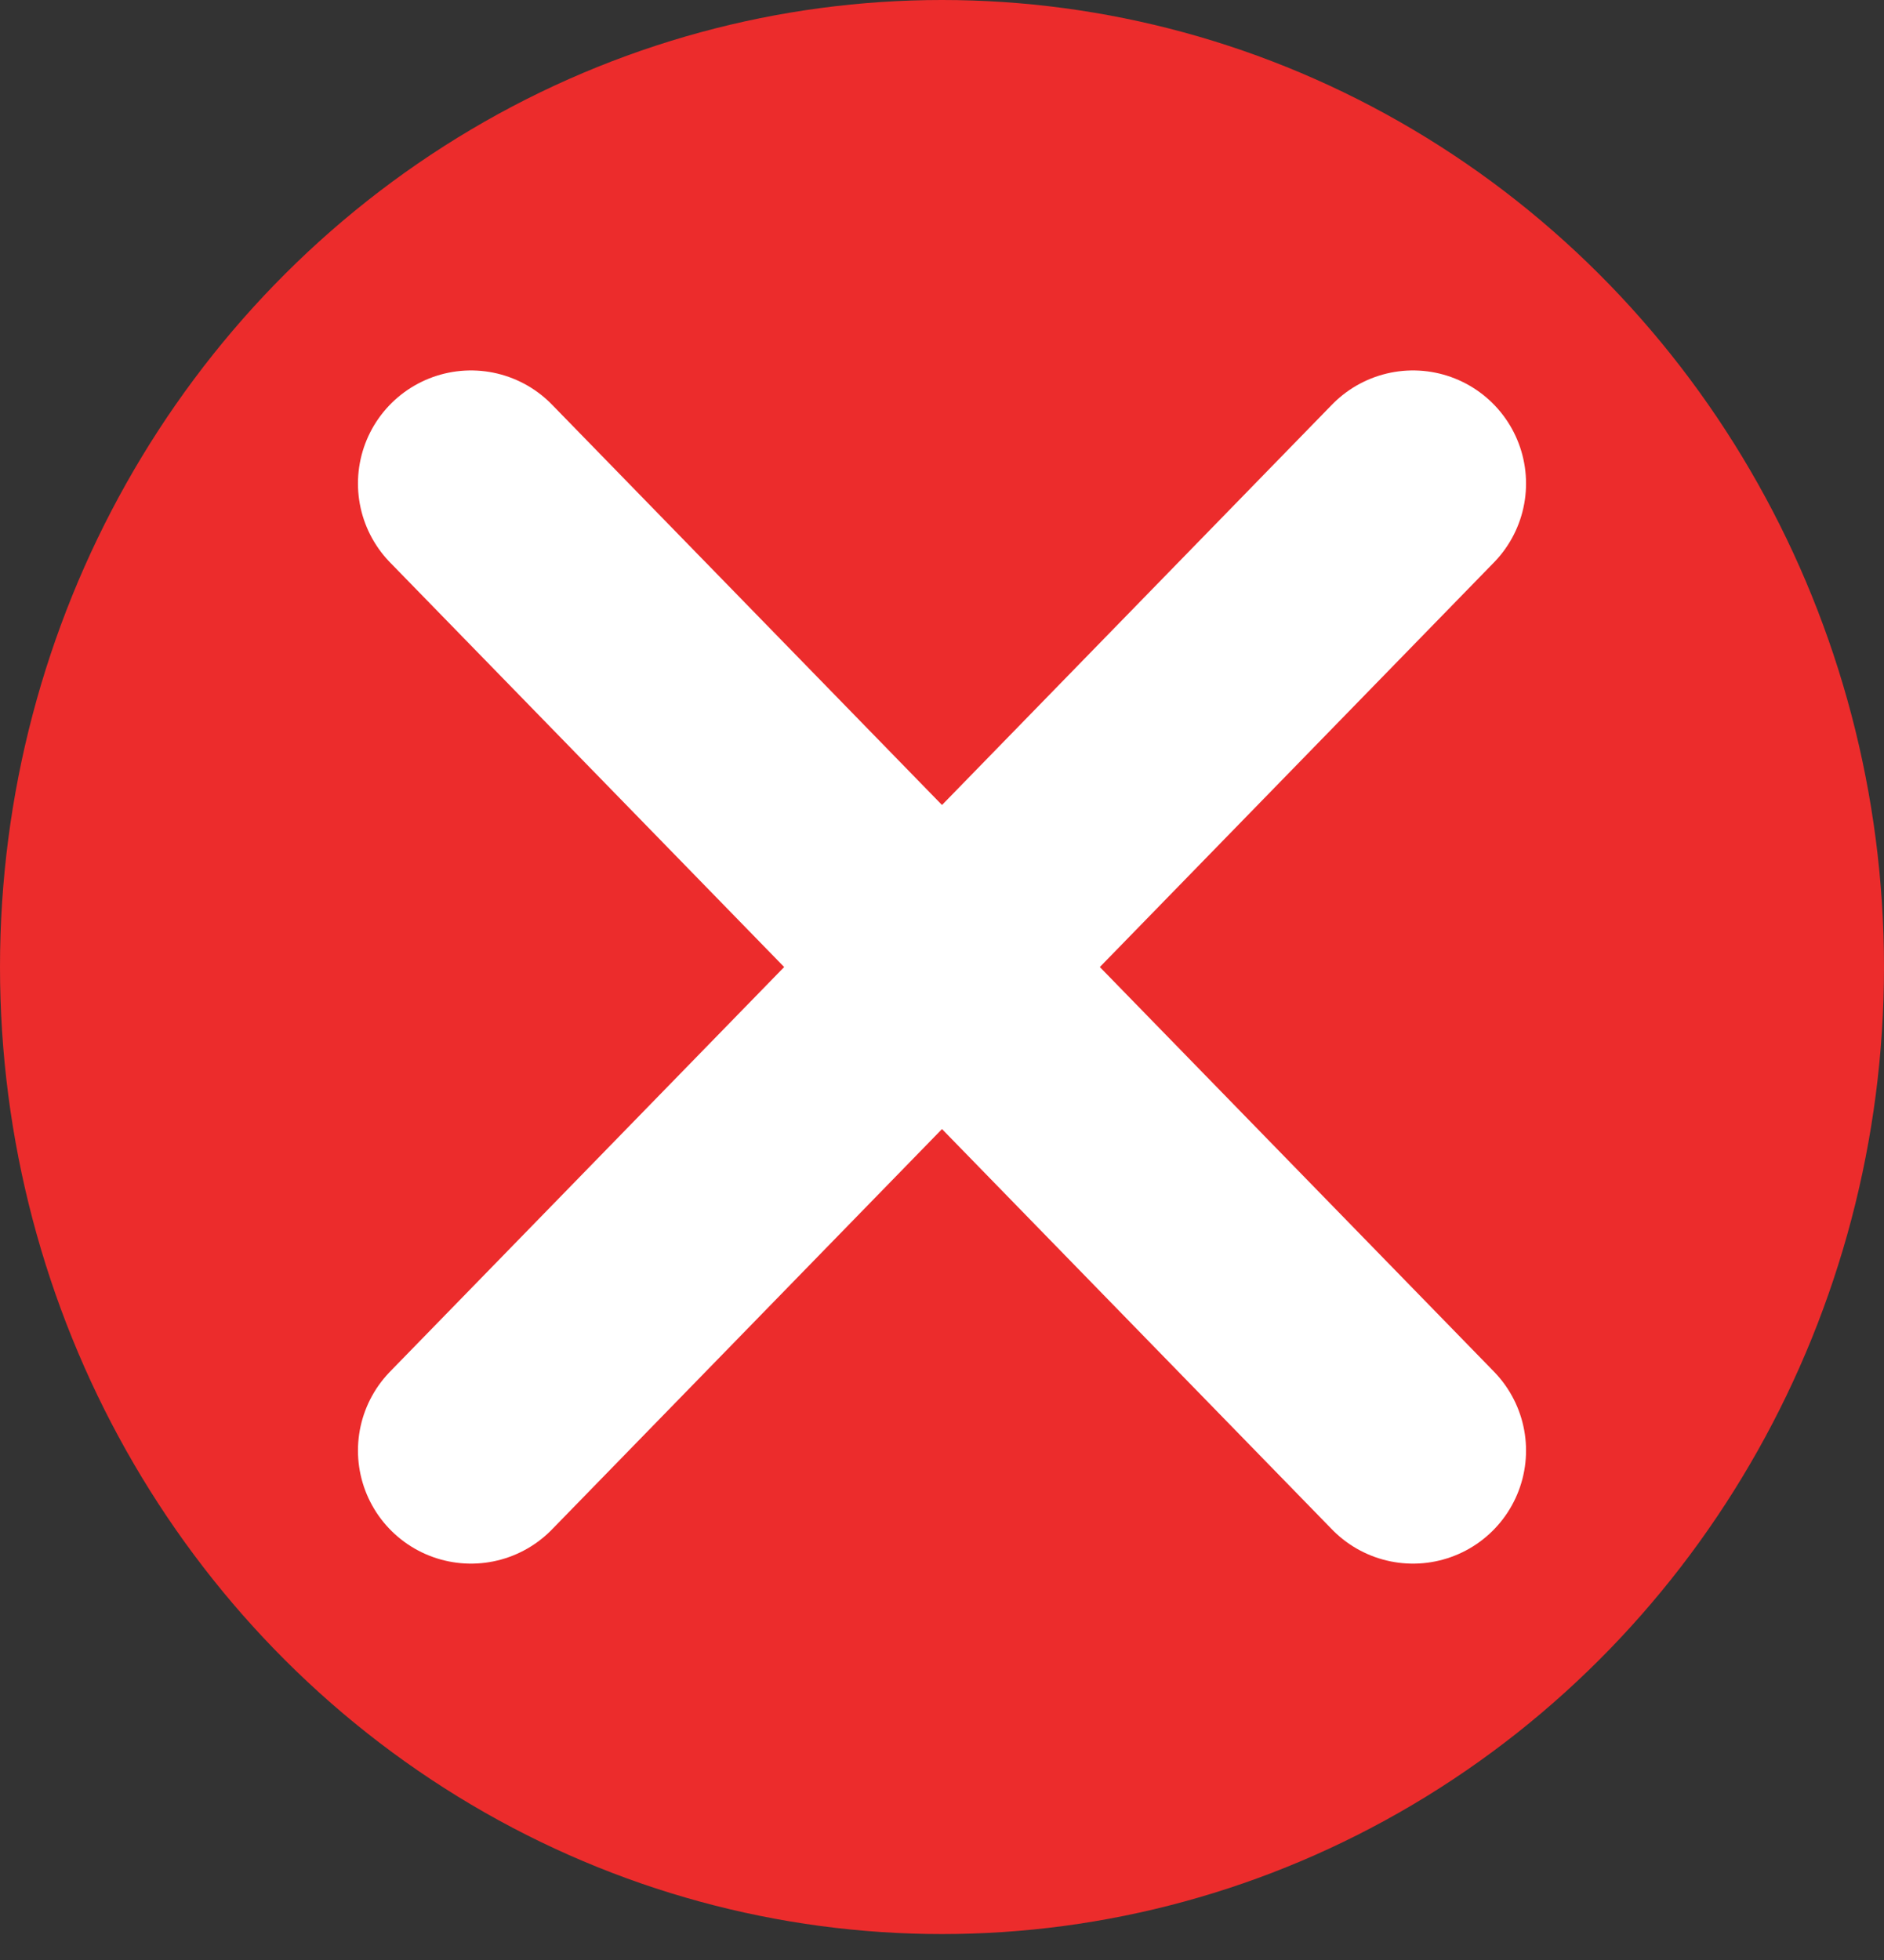 <svg width="25" height="26" viewBox="0 0 25 26" fill="none" xmlns="http://www.w3.org/2000/svg">
<rect x="0" y="0" width="25" height="26" fill="#333333" stroke="none"/>
<ellipse cx="12.5" cy="12.828" rx="12.5" ry="12.828" fill="#EC2C2C"/>
<path d="M18.75 6.414L6.25 19.242" stroke="white" stroke-width="3" stroke-linecap="round" stroke-linejoin="round"/>
<path d="M6.25 6.414L18.75 19.242" stroke="white" stroke-width="3" stroke-linecap="round" stroke-linejoin="round"/>
</svg>
